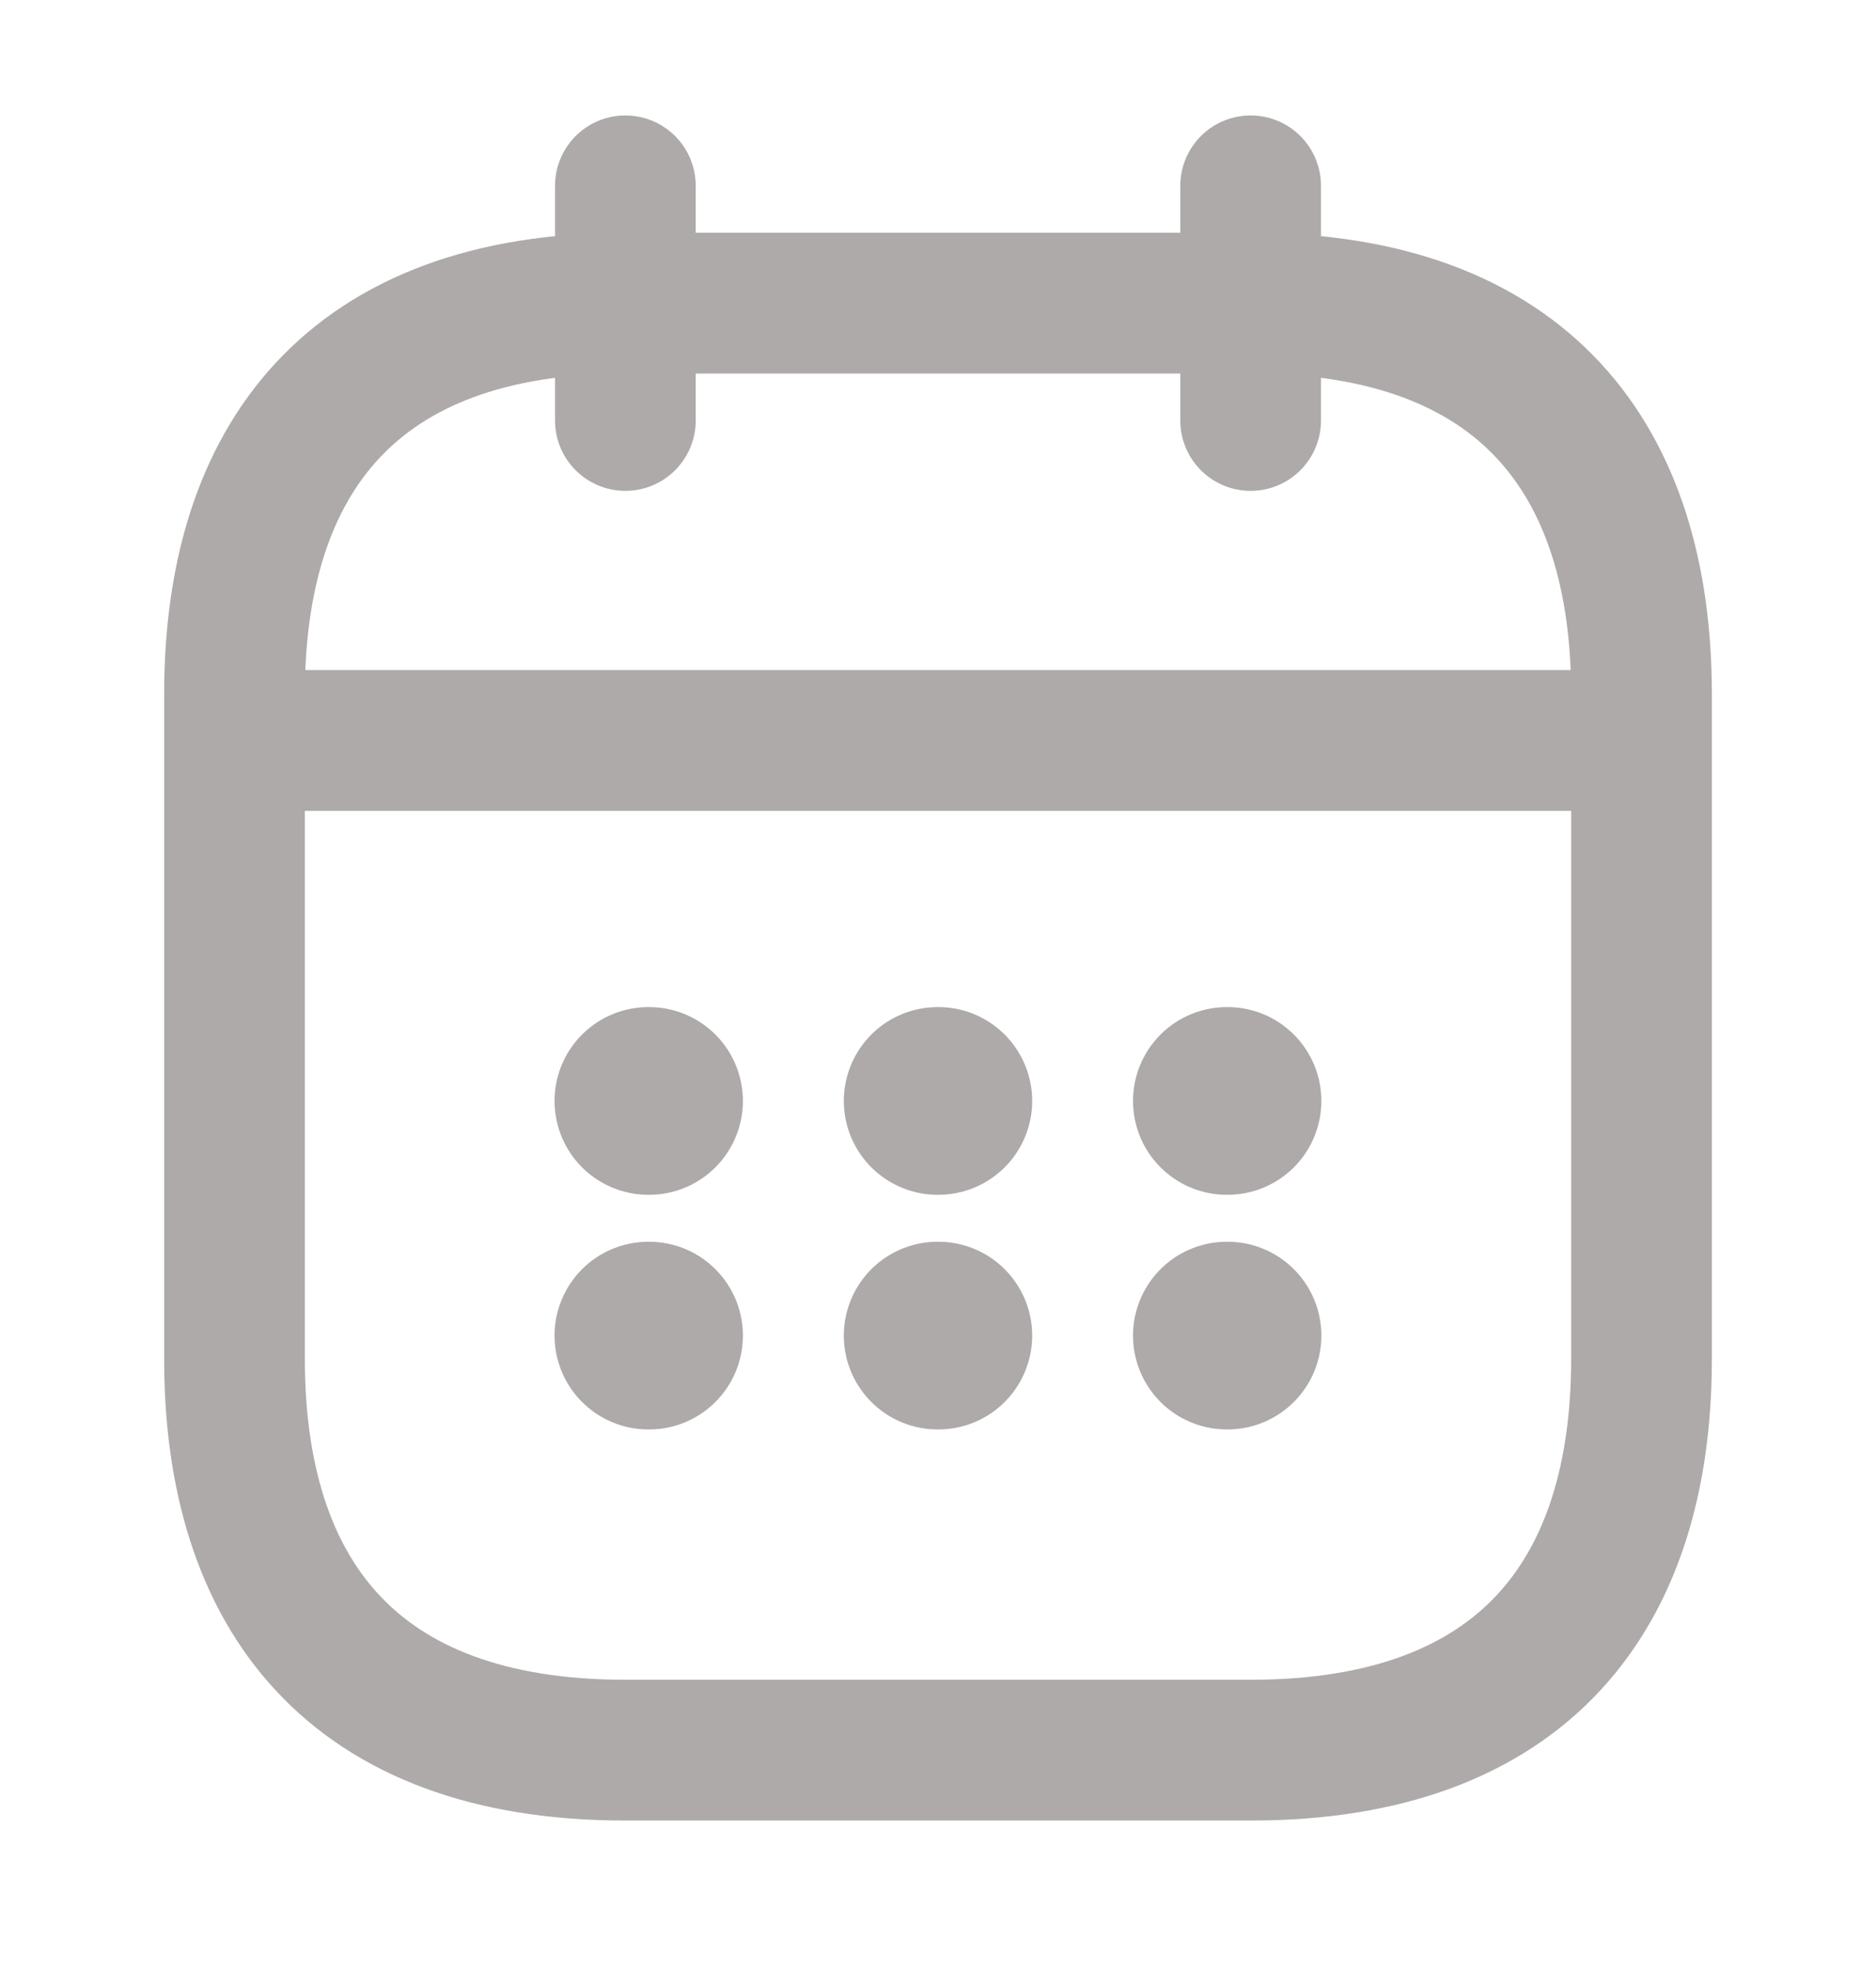 <svg width="20" height="21" viewBox="0 0 20 21" fill="none" xmlns="http://www.w3.org/2000/svg">
<path d="M6.667 1.98V4.48" stroke="#AEAAAA" stroke-width="1.5" stroke-miterlimit="10" stroke-linecap="round" stroke-linejoin="round"/>
<path d="M13.333 1.98V4.48" stroke="#AEAAAA" stroke-width="1.5" stroke-miterlimit="10" stroke-linecap="round" stroke-linejoin="round"/>
<path d="M2.917 7.889H17.084" stroke="#AEAAAA" stroke-width="1.5" stroke-miterlimit="10" stroke-linecap="round" stroke-linejoin="round"/>
<path d="M17.5 7.397V14.48C17.5 16.98 16.25 18.647 13.333 18.647H6.667C3.75 18.647 2.5 16.98 2.5 14.48V7.397C2.5 4.897 3.75 3.23 6.667 3.23H13.333C16.25 3.23 17.5 4.897 17.5 7.397Z" stroke="#AEAAAA" stroke-width="1.5" stroke-miterlimit="10" stroke-linecap="round" stroke-linejoin="round"/>
<path d="M13.079 11.73H13.087" stroke="#AEAAAA" stroke-width="2" stroke-linecap="round" stroke-linejoin="round"/>
<path d="M13.079 14.23H13.087" stroke="#AEAAAA" stroke-width="2" stroke-linecap="round" stroke-linejoin="round"/>
<path d="M9.996 11.73H10.004" stroke="#AEAAAA" stroke-width="2" stroke-linecap="round" stroke-linejoin="round"/>
<path d="M9.996 14.23H10.004" stroke="#AEAAAA" stroke-width="2" stroke-linecap="round" stroke-linejoin="round"/>
<path d="M6.912 11.73H6.92" stroke="#AEAAAA" stroke-width="2" stroke-linecap="round" stroke-linejoin="round"/>
<path d="M6.912 14.23H6.92" stroke="#AEAAAA" stroke-width="2" stroke-linecap="round" stroke-linejoin="round"/>
</svg>
